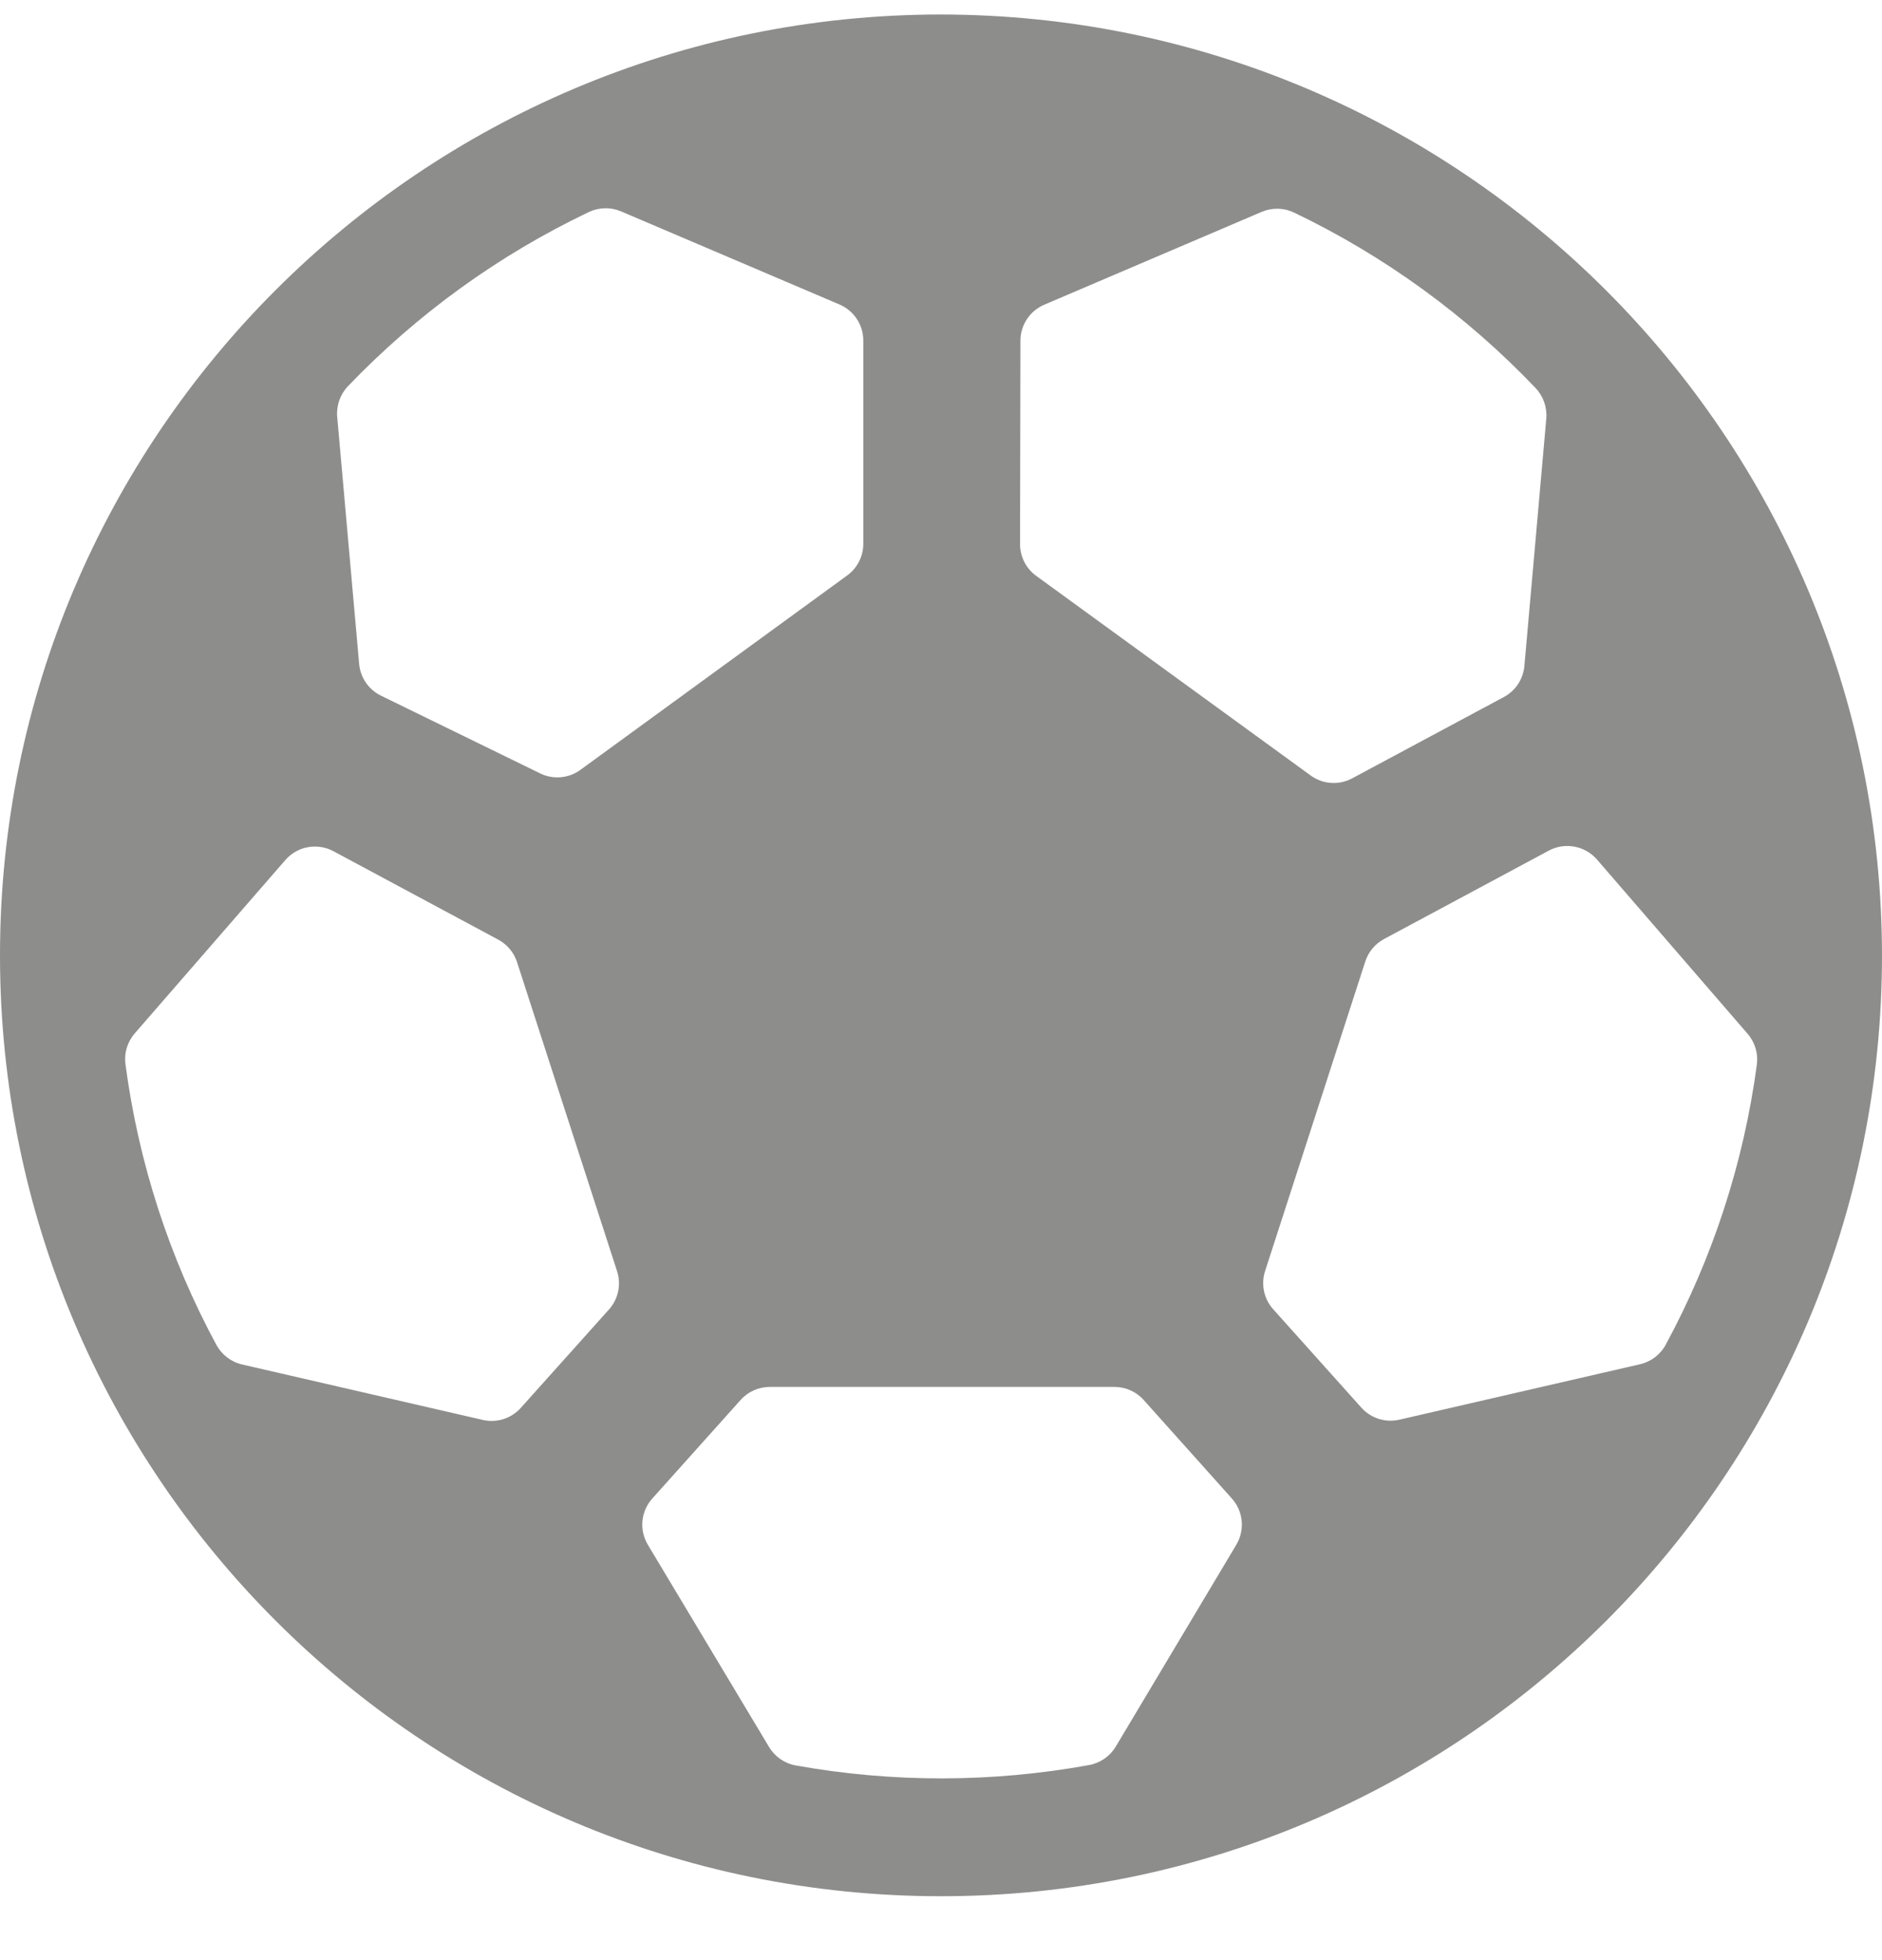 <svg width="24" height="25" viewBox="0 0 24 25" fill="none" xmlns="http://www.w3.org/2000/svg">
<path fill-rule="evenodd" clip-rule="evenodd" d="M0 12.185C0 5.558 5.373 0.185 12 0.185C18.624 0.192 23.993 5.561 24 12.185C24 18.813 18.627 24.185 12 24.185C5.373 24.185 0 18.813 0 12.185ZM13.313 3.888C13.13 3.968 13.012 4.149 13.013 4.348L13.008 6.939C13.008 7.099 13.084 7.25 13.213 7.344L16.713 9.89C16.868 10.004 17.075 10.018 17.244 9.927L19.178 8.89C19.328 8.81 19.426 8.659 19.44 8.49L19.719 5.338C19.731 5.195 19.681 5.053 19.582 4.949C18.7 4.023 17.656 3.264 16.502 2.711C16.372 2.649 16.222 2.646 16.09 2.702L13.313 3.888ZM4.439 4.924C5.32 4.005 6.359 3.253 7.508 2.705C7.638 2.643 7.788 2.64 7.92 2.696L10.709 3.885C10.892 3.965 11.01 4.146 11.009 4.345V6.94C11.008 7.099 10.931 7.247 10.803 7.34L7.403 9.818C7.253 9.928 7.055 9.946 6.888 9.864L4.859 8.873C4.701 8.796 4.596 8.643 4.58 8.468L4.3 5.314C4.288 5.17 4.339 5.028 4.439 4.924ZM6.641 17.957L7.768 16.699C7.885 16.567 7.923 16.384 7.87 16.216L6.593 12.27C6.553 12.147 6.467 12.045 6.353 11.984L4.253 10.857C4.047 10.746 3.792 10.793 3.639 10.969L1.714 13.185C1.623 13.293 1.581 13.434 1.6 13.574C1.766 14.828 2.159 16.041 2.76 17.154C2.829 17.28 2.948 17.371 3.088 17.403L6.156 18.11C6.334 18.151 6.519 18.093 6.641 17.957ZM15.768 19.699L14.229 22.276C14.155 22.4 14.031 22.486 13.889 22.512C12.652 22.737 11.385 22.739 10.148 22.517C10.006 22.492 9.881 22.405 9.807 22.281L8.262 19.703C8.149 19.515 8.172 19.275 8.319 19.112L9.445 17.855C9.54 17.749 9.676 17.689 9.818 17.689H14.211C14.353 17.689 14.489 17.749 14.584 17.855L15.709 19.112C15.855 19.275 15.878 19.514 15.766 19.702L15.768 19.699ZM20.914 17.4C21.054 17.368 21.174 17.277 21.242 17.151L21.24 17.154C21.842 16.043 22.236 14.832 22.404 13.579C22.423 13.437 22.38 13.293 22.286 13.185L20.364 10.961C20.211 10.786 19.956 10.739 19.751 10.849L17.651 11.976C17.537 12.037 17.451 12.139 17.411 12.262L16.134 16.208C16.078 16.377 16.116 16.563 16.234 16.696L17.361 17.954C17.483 18.09 17.669 18.148 17.846 18.107L20.914 17.4Z" fill="#8D8D8C"/>
</svg>
